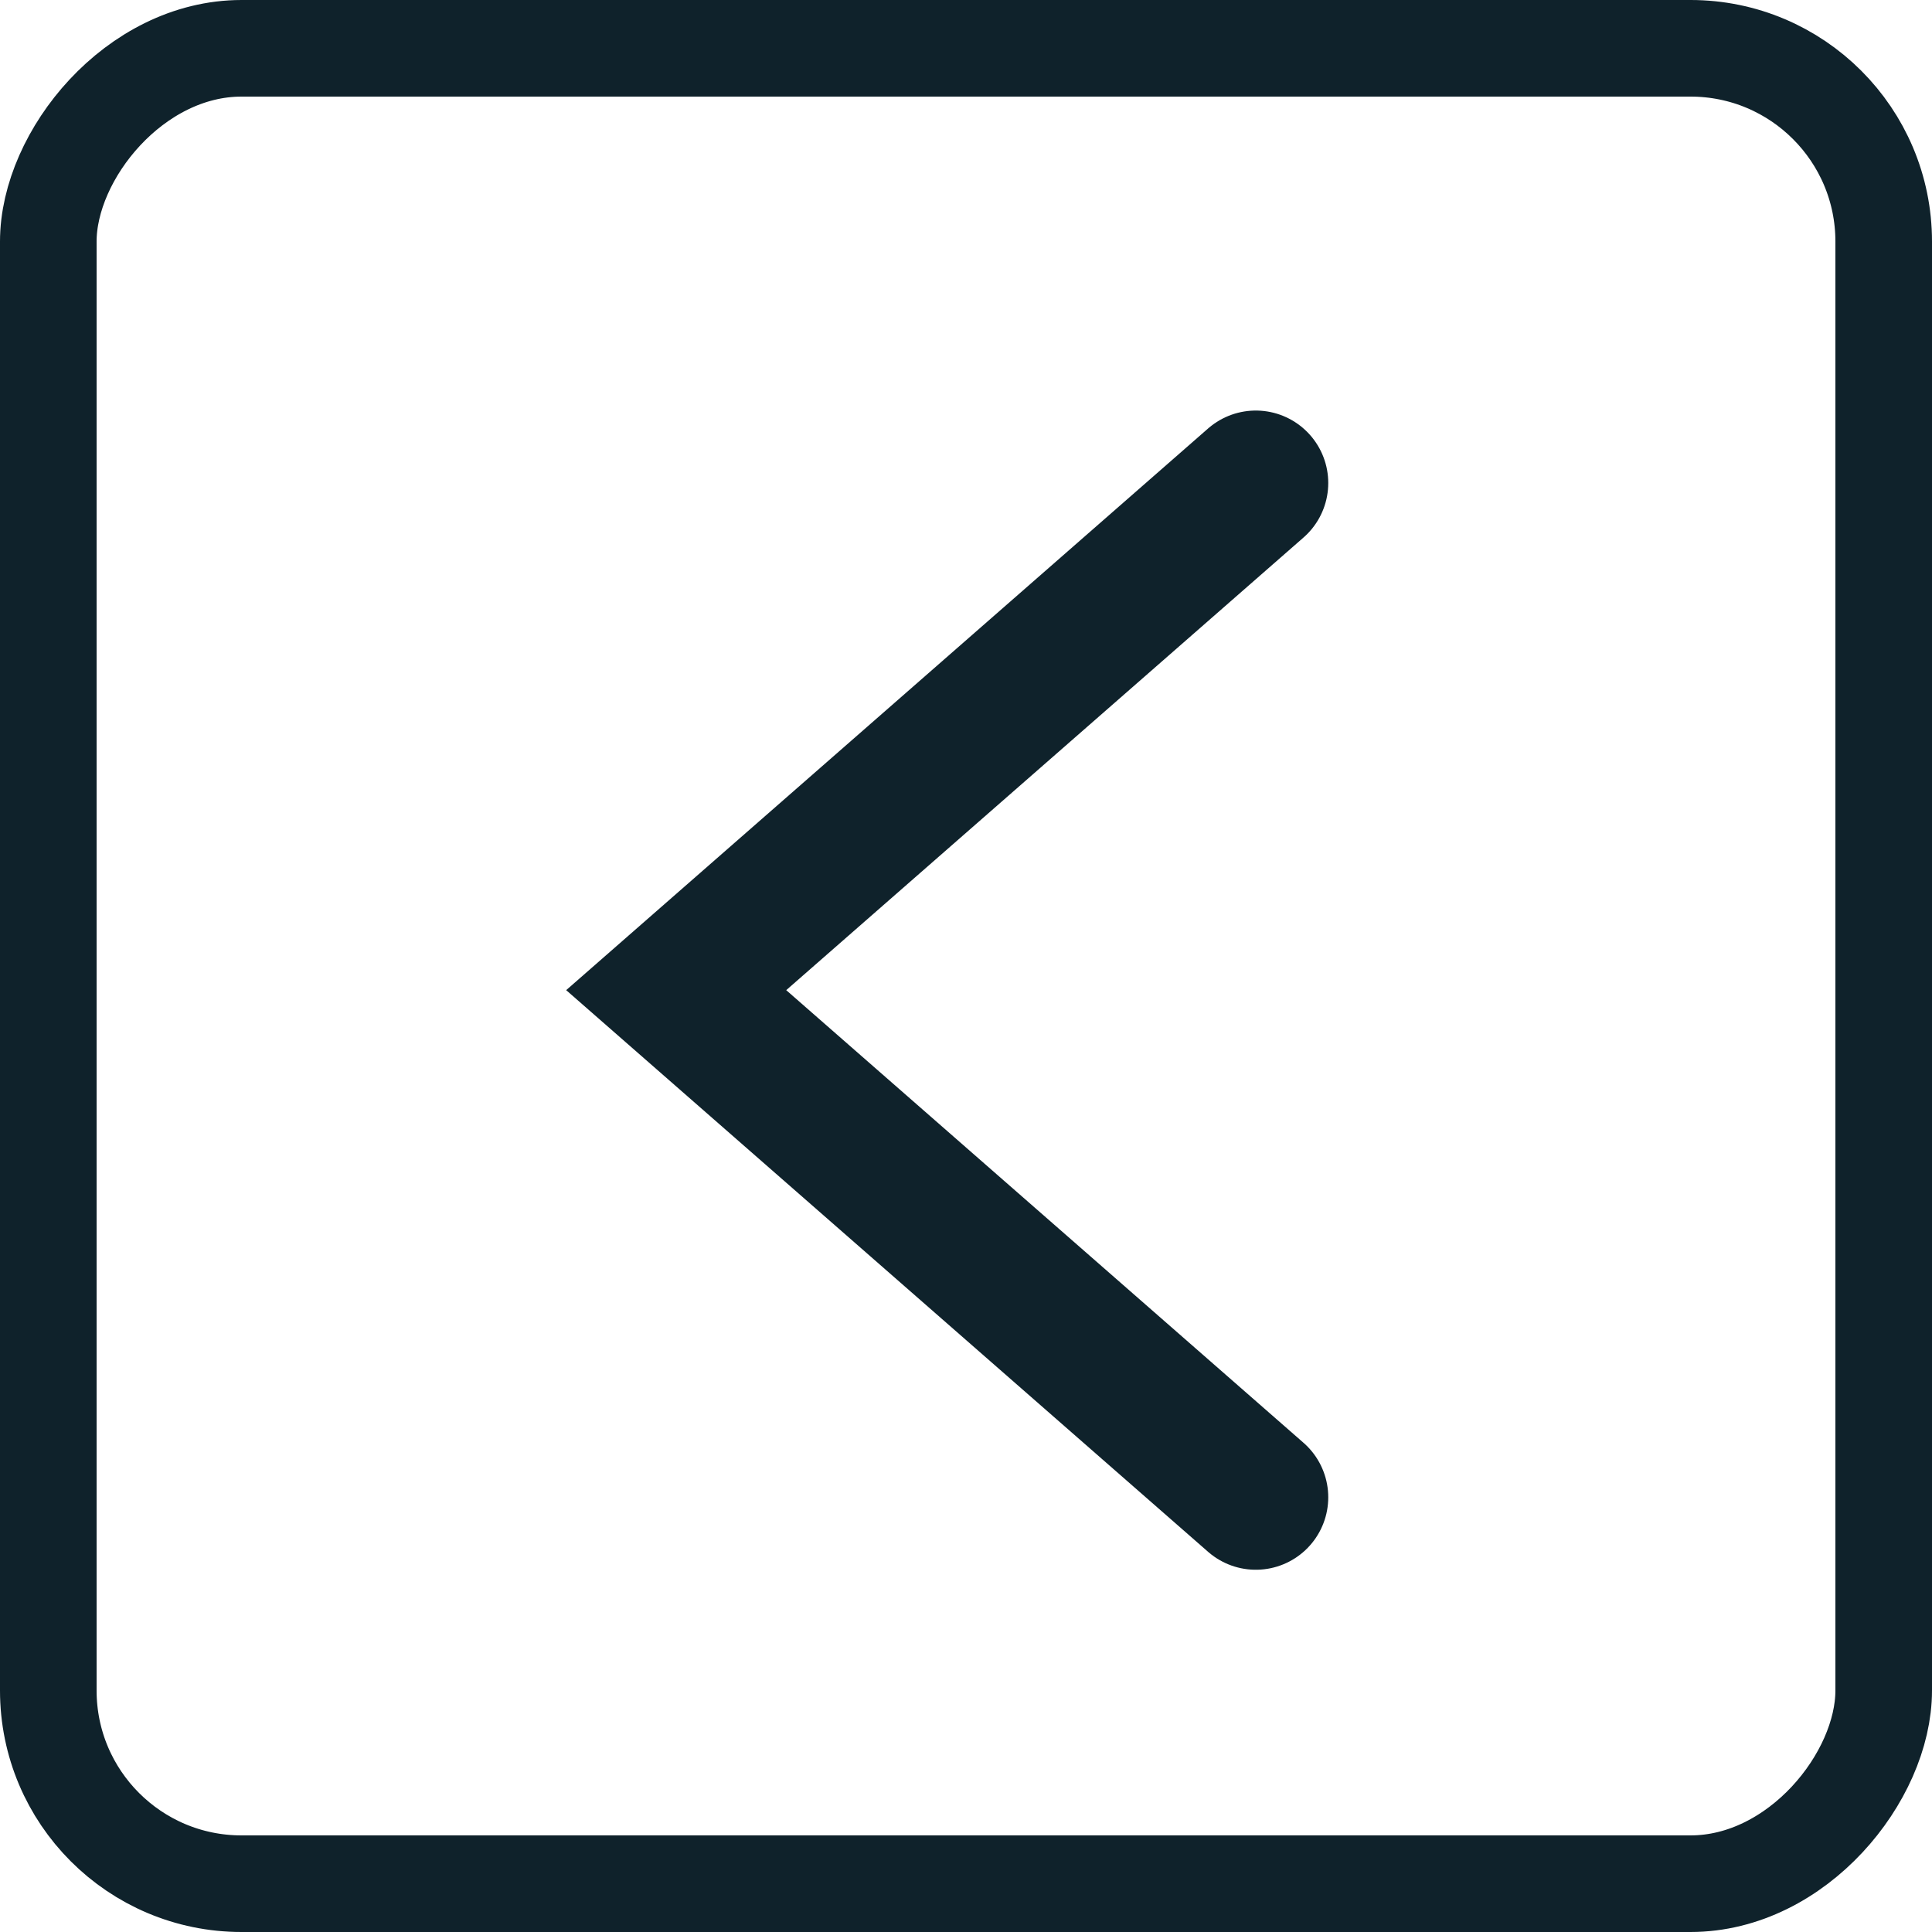 <svg width="40" height="40" viewBox="0 0 40 40" fill="none" xmlns="http://www.w3.org/2000/svg">
<rect x="-1" y="1" width="38" height="38" rx="4" transform="matrix(-1 0 0 1 38 0)" stroke="#0F222B" stroke-width="2"/>
<path d="M26 10L14 20.5L26 31" stroke="#0F222B" stroke-width="3" stroke-linecap="round"/>
</svg>

